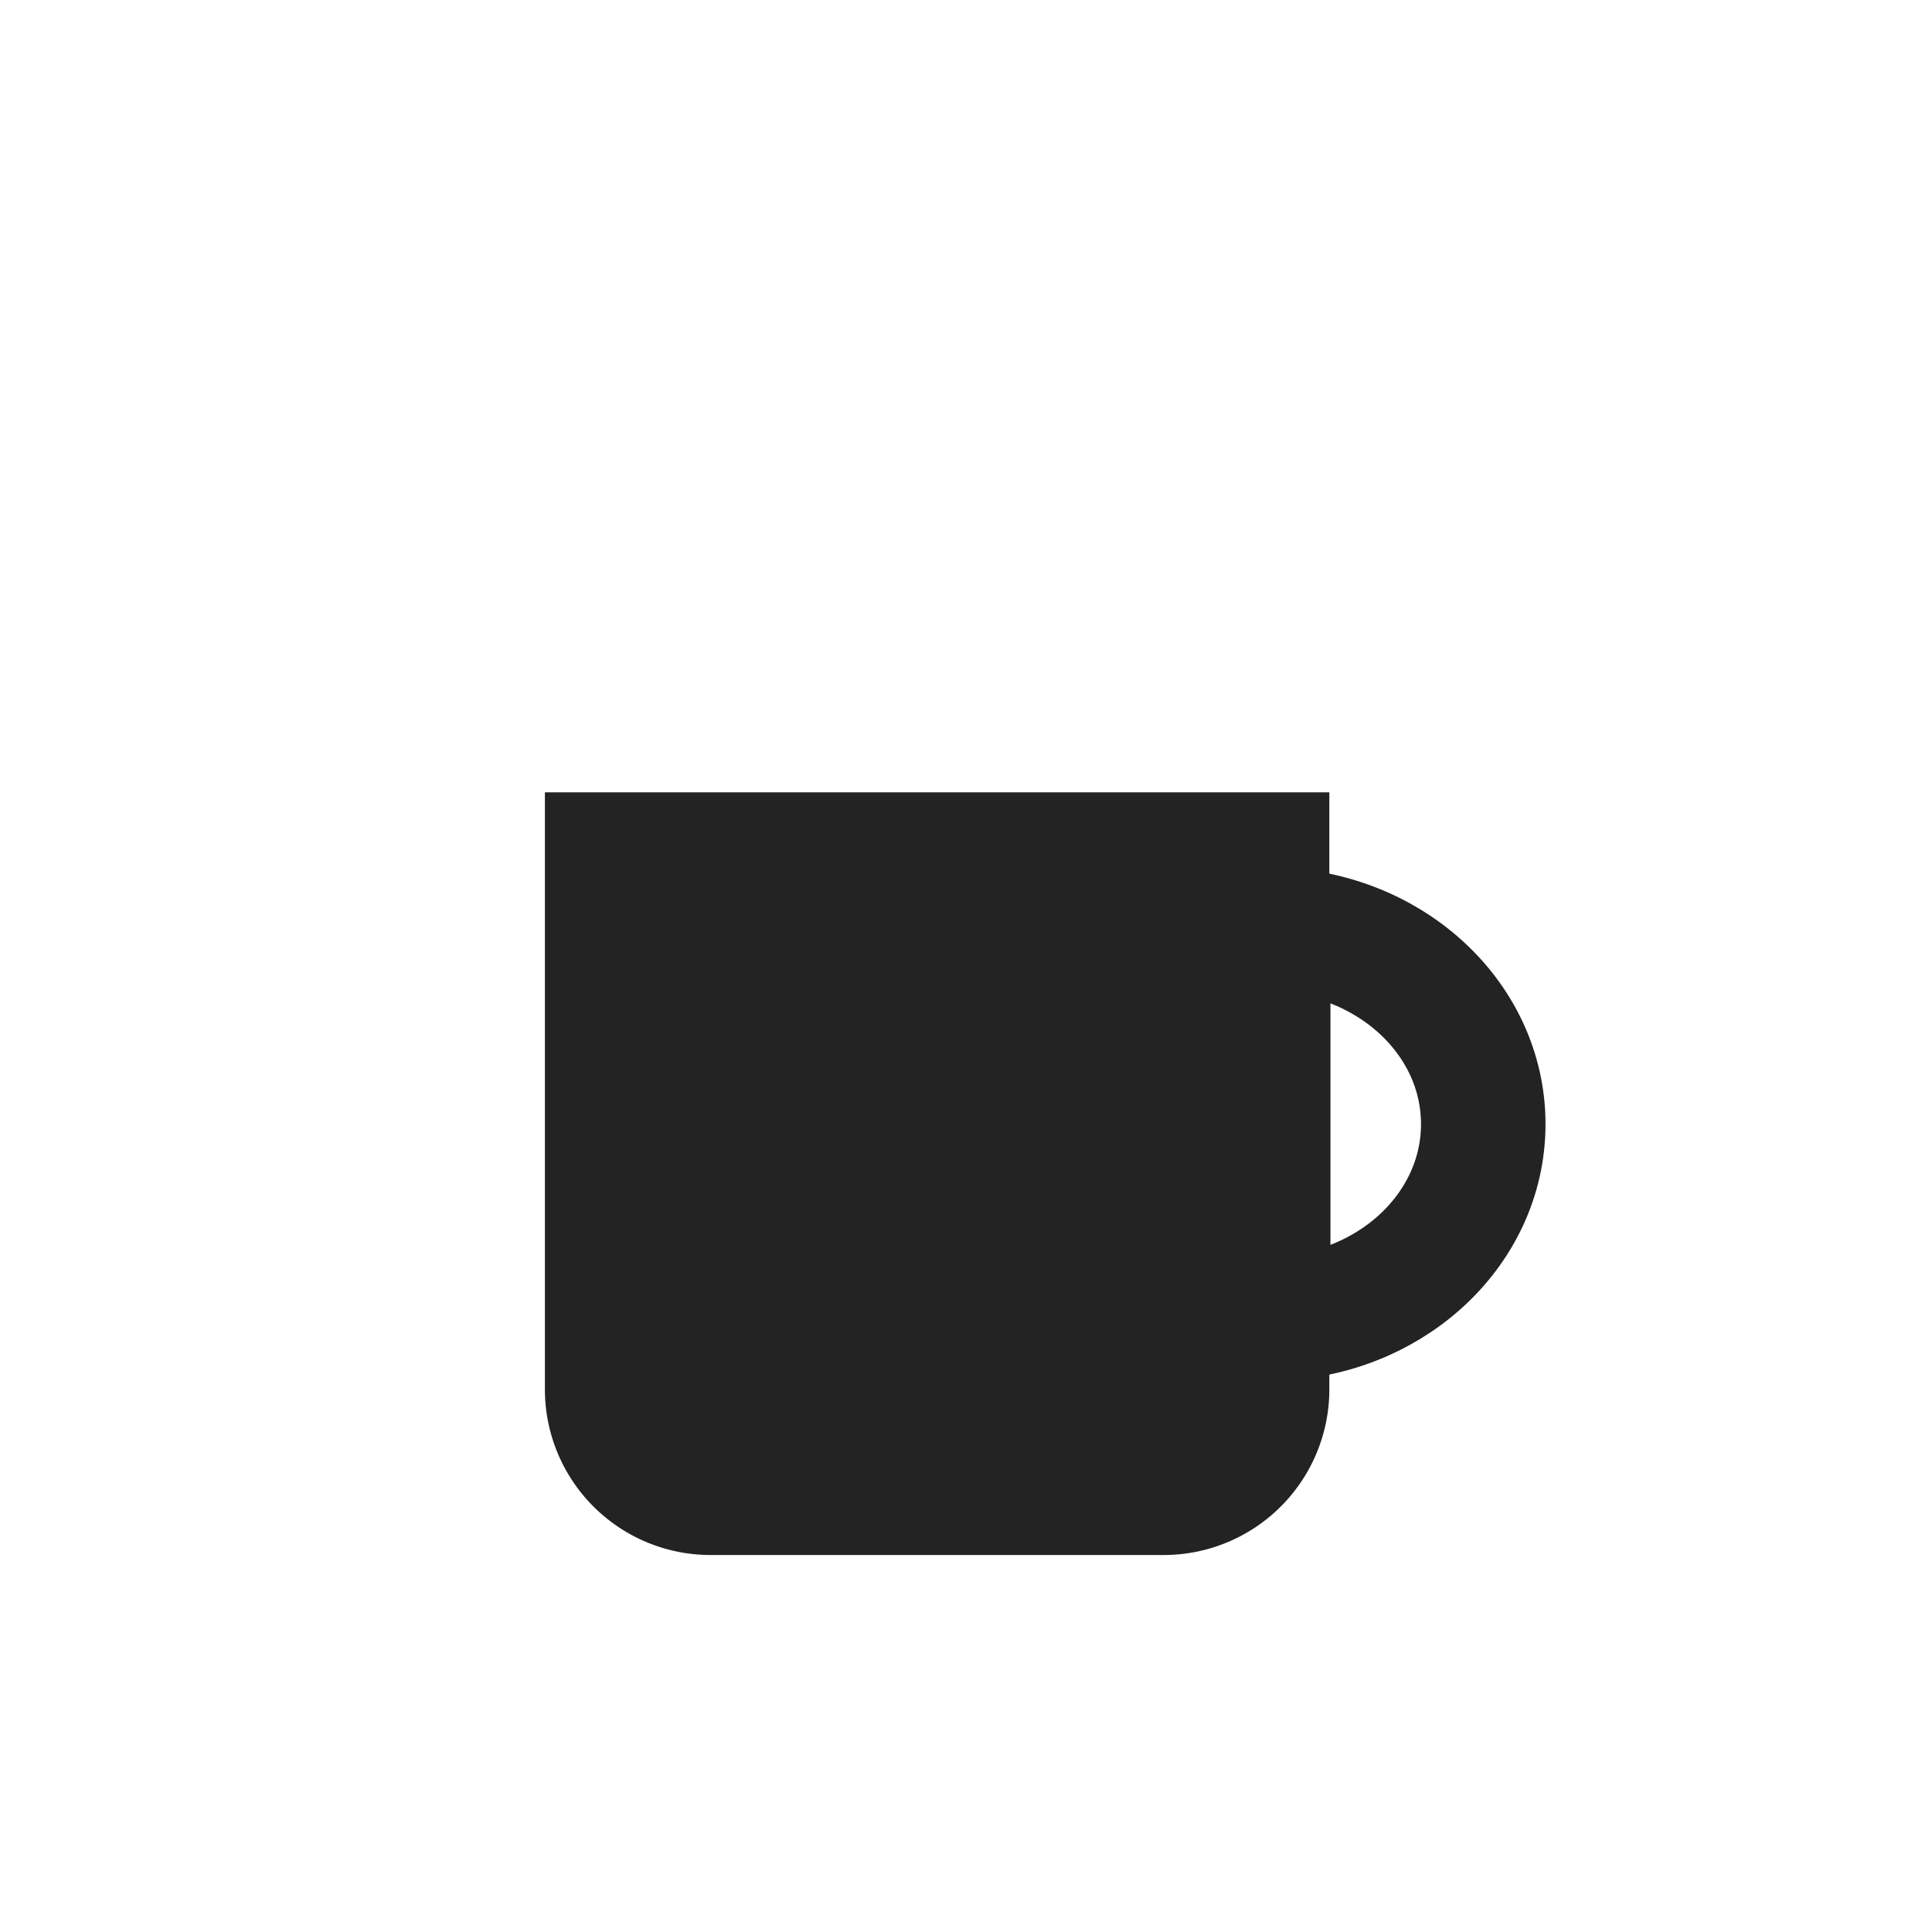 <svg width="16" height="16" viewBox="0 0 8.467 8.467" fill="none"
    xmlns="http://www.w3.org/2000/svg">
    <g id="applet-coffee-inactive">
        <!-- Cup body -->
        <path
            d="m 3.62,6.317 h 8.77 v 6.675 a 1.852,1.852 135 0 1 -1.852,1.852 l -5.066,0 A 1.852,1.852 45 0 1 3.62,12.992 Z"
            transform="matrix(0.392,0,0,0.392,0.969,0.996)"
            fill="#232323" />
        <!-- Handle outline -->
        <path
            d="m 12.39,12.244 c 1.27e-4,0 2.55e-4,0 3.82e-4,0 1.328,-1e-6 2.404,-0.973 2.404,-2.174 0,-1.201 -1.076,-2.174 -2.404,-2.174 -1.27e-4,0 -2.55e-4,0 -3.82e-4,0 z"
            transform="matrix(0.392,0,0,0.392,0.701,0.979)"
            fill="none"
            stroke="#232323"
            stroke-width="1.392" />
    </g>
</svg>